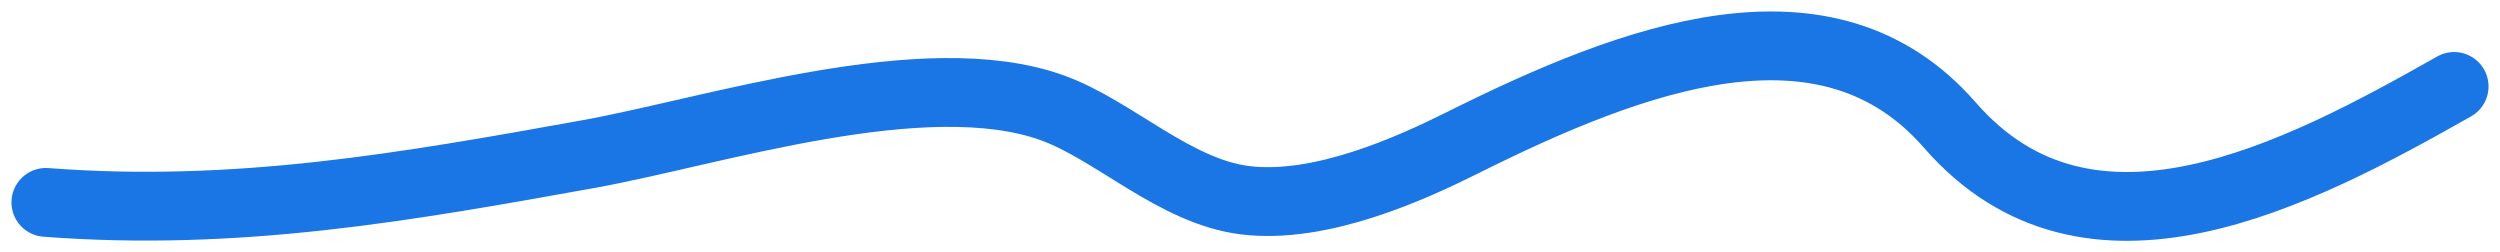 <svg width="109" height="11" viewBox="0 0 109 11" fill="none" xmlns="http://www.w3.org/2000/svg">
<path d="M107 3.769C100.158 7.643 91.076 12.411 85.013 5.454C79.659 -0.69 71.212 2.508 63.76 6.226C61.53 7.339 57.591 9.133 54.296 8.731C51.224 8.356 48.581 5.678 45.893 4.705C40.328 2.691 31.094 5.739 25.66 6.718C17.71 8.15 10.323 9.461 2 8.824" stroke="#1976E4" stroke-width="3" stroke-linecap="round"/>
</svg>
